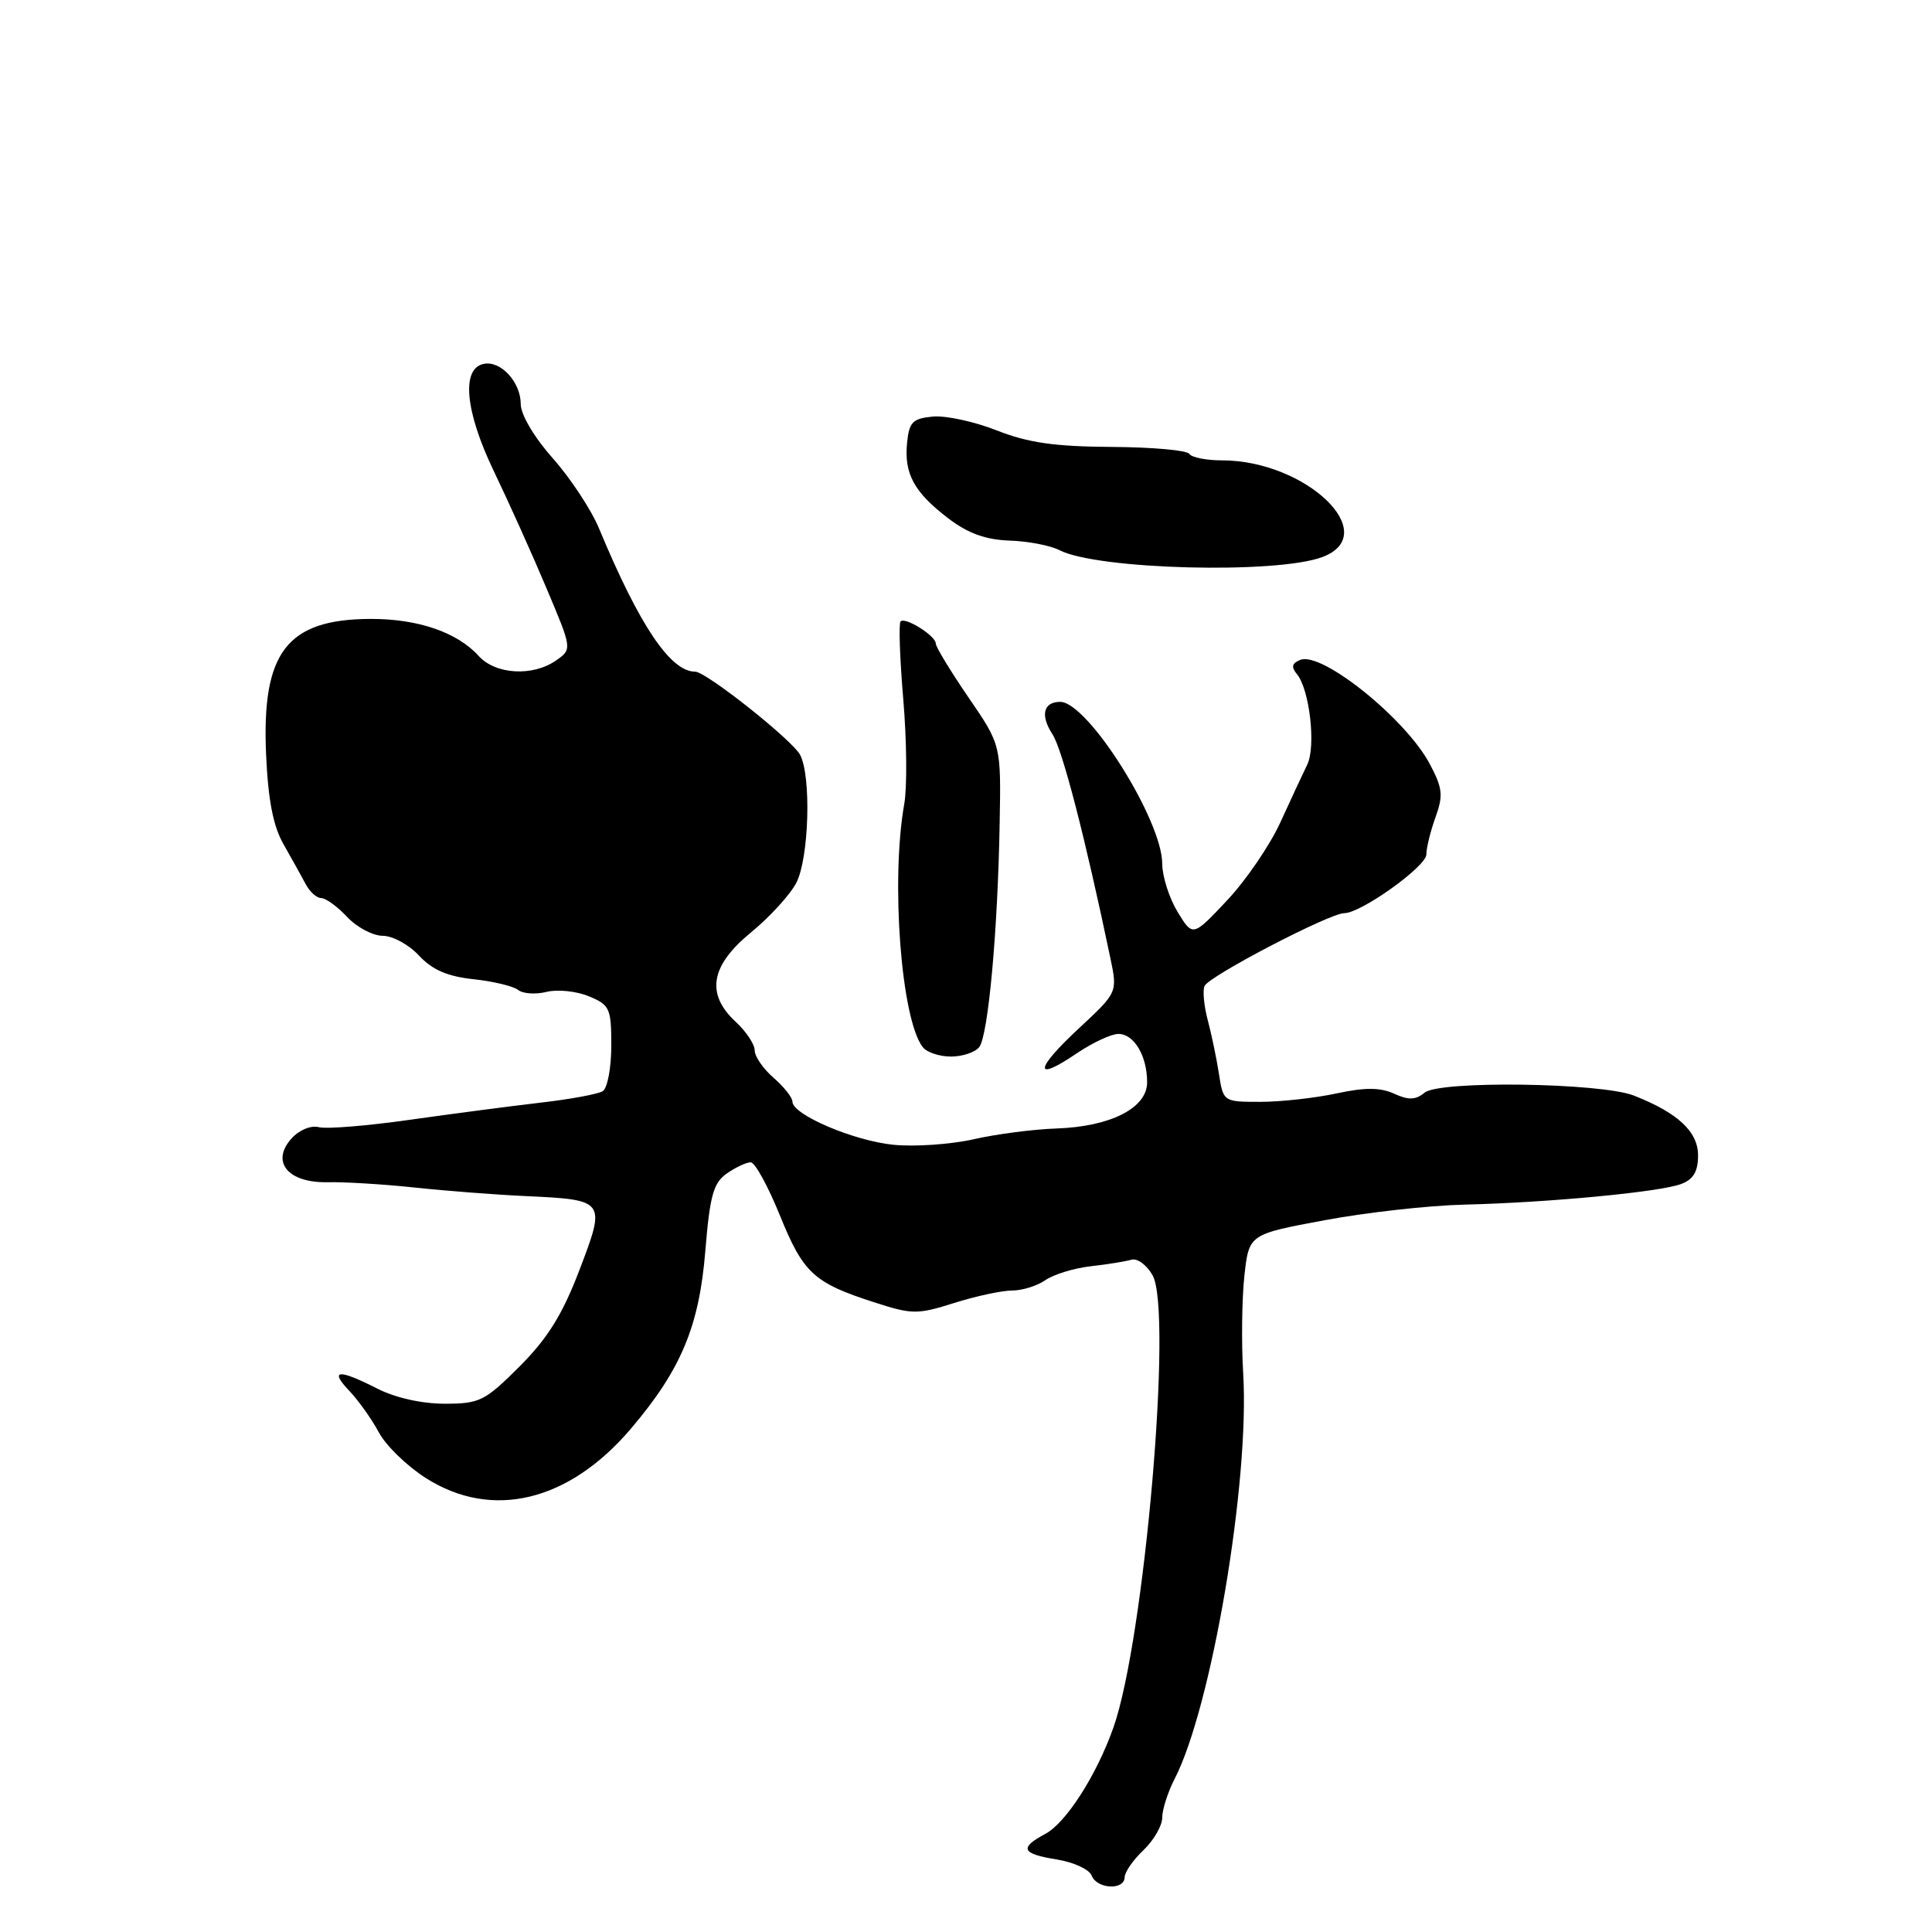 <?xml version="1.0" encoding="UTF-8" standalone="no"?>
<!DOCTYPE svg PUBLIC "-//W3C//DTD SVG 1.1//EN" "http://www.w3.org/Graphics/SVG/1.1/DTD/svg11.dtd" >
<svg xmlns="http://www.w3.org/2000/svg" xmlns:xlink="http://www.w3.org/1999/xlink" version="1.1" viewBox="0 0 256 256">
 <g >
 <path fill="currentColor"
d=" M 149.02 248.75 C 149.03 248.06 150.15 246.44 151.52 245.15 C 152.88 243.85 154.00 241.91 154.00 240.85 C 154.00 239.78 154.74 237.48 155.63 235.74 C 160.54 226.24 165.60 196.39 164.73 182.00 C 164.48 177.88 164.56 172.04 164.89 169.03 C 165.50 163.55 165.50 163.55 175.50 161.69 C 181.00 160.66 189.32 159.73 194.00 159.62 C 205.22 159.35 219.94 157.95 222.75 156.89 C 224.39 156.28 225.00 155.24 225.00 153.09 C 225.00 149.95 222.31 147.45 216.50 145.17 C 212.13 143.46 190.72 143.16 188.77 144.78 C 187.58 145.76 186.65 145.80 184.73 144.92 C 182.88 144.08 180.89 144.07 177.07 144.89 C 174.23 145.50 169.69 146.00 167.00 146.00 C 162.10 146.00 162.09 145.99 161.51 142.25 C 161.19 140.19 160.52 137.00 160.03 135.16 C 159.54 133.32 159.34 131.30 159.60 130.66 C 160.11 129.38 176.18 121.00 178.12 121.00 C 180.34 121.00 189.00 114.81 189.00 113.22 C 189.00 112.35 189.55 110.13 190.21 108.29 C 191.26 105.40 191.15 104.43 189.46 101.24 C 186.29 95.27 175.20 86.33 172.32 87.43 C 171.19 87.87 171.06 88.37 171.84 89.31 C 173.53 91.35 174.39 98.87 173.22 101.31 C 172.64 102.51 171.02 105.97 169.64 109.00 C 168.25 112.03 165.08 116.67 162.58 119.32 C 158.05 124.14 158.05 124.14 156.03 120.82 C 154.92 118.99 154.01 116.13 154.00 114.45 C 154.00 108.67 144.12 93.00 140.48 93.00 C 138.25 93.00 137.82 94.79 139.45 97.28 C 140.77 99.30 143.75 110.79 147.14 127.00 C 148.08 131.50 148.08 131.50 142.92 136.30 C 137.08 141.72 136.94 143.47 142.65 139.59 C 144.75 138.17 147.24 137.00 148.20 137.00 C 150.27 137.00 152.00 139.91 152.00 143.41 C 152.00 146.82 147.17 149.28 140.00 149.53 C 136.97 149.63 132.03 150.27 129.00 150.96 C 125.97 151.64 121.19 151.97 118.38 151.69 C 113.08 151.15 105.00 147.70 105.00 145.97 C 105.00 145.43 103.88 144.01 102.50 142.81 C 101.12 141.62 100.00 139.98 100.00 139.18 C 100.00 138.38 98.88 136.69 97.50 135.41 C 93.49 131.70 94.13 127.96 99.52 123.54 C 102.00 121.51 104.70 118.55 105.52 116.97 C 107.20 113.71 107.52 102.83 106.01 100.01 C 104.95 98.03 93.56 89.00 92.12 89.00 C 88.83 89.00 84.72 82.87 79.37 70.01 C 78.34 67.54 75.59 63.36 73.25 60.73 C 70.77 57.93 69.00 54.94 69.00 53.54 C 69.00 50.65 66.38 47.78 64.13 48.21 C 61.09 48.78 61.61 54.48 65.44 62.44 C 67.40 66.52 70.54 73.49 72.41 77.94 C 75.82 86.01 75.82 86.01 73.69 87.51 C 70.60 89.67 65.66 89.39 63.43 86.92 C 60.58 83.78 55.40 82.00 49.13 82.01 C 38.02 82.04 34.65 86.41 35.26 100.00 C 35.53 106.03 36.20 109.48 37.57 111.87 C 38.63 113.73 39.94 116.09 40.49 117.12 C 41.03 118.16 41.96 119.00 42.56 119.00 C 43.16 119.00 44.71 120.12 46.00 121.50 C 47.29 122.88 49.42 124.00 50.72 124.00 C 52.03 124.00 54.19 125.18 55.52 126.62 C 57.28 128.51 59.28 129.38 62.73 129.75 C 65.35 130.03 68.02 130.67 68.65 131.17 C 69.29 131.68 70.99 131.79 72.42 131.43 C 73.86 131.07 76.38 131.33 78.02 132.01 C 80.80 133.16 81.00 133.60 81.00 138.56 C 81.00 141.49 80.49 144.20 79.86 144.59 C 79.23 144.98 75.52 145.66 71.61 146.11 C 67.70 146.56 59.91 147.59 54.29 148.38 C 48.68 149.18 43.26 149.62 42.26 149.36 C 41.21 149.08 39.66 149.72 38.64 150.84 C 35.84 153.94 38.14 156.76 43.41 156.65 C 45.66 156.60 50.88 156.92 55.00 157.36 C 59.12 157.80 65.73 158.31 69.68 158.49 C 80.26 158.98 80.31 159.05 76.77 168.31 C 74.52 174.20 72.57 177.33 68.85 181.06 C 64.24 185.66 63.56 186.00 58.91 186.00 C 55.89 186.00 52.37 185.21 50.00 184.00 C 44.84 181.37 43.59 181.47 46.30 184.31 C 47.51 185.59 49.26 188.05 50.20 189.80 C 51.13 191.55 53.94 194.27 56.44 195.86 C 65.23 201.44 75.40 198.97 83.63 189.27 C 90.25 181.47 92.65 175.74 93.46 165.74 C 94.06 158.41 94.53 156.74 96.31 155.49 C 97.49 154.67 98.91 154.01 99.47 154.01 C 100.04 154.02 101.78 157.19 103.34 161.05 C 106.45 168.71 107.82 169.98 115.86 172.57 C 120.87 174.19 121.55 174.19 126.44 172.65 C 129.32 171.74 132.77 171.00 134.12 171.00 C 135.46 171.00 137.44 170.38 138.53 169.62 C 139.61 168.87 142.30 168.04 144.50 167.79 C 146.70 167.54 149.14 167.15 149.92 166.92 C 150.70 166.69 151.96 167.62 152.73 169.00 C 155.41 173.79 151.64 217.27 147.54 228.89 C 145.31 235.21 141.27 241.52 138.51 243.00 C 135.01 244.87 135.36 245.64 140.04 246.39 C 142.26 246.75 144.33 247.70 144.65 248.52 C 145.33 250.31 148.99 250.51 149.02 248.75 Z  M 129.75 138.75 C 130.94 137.25 132.21 123.40 132.46 109.11 C 132.65 98.71 132.65 98.71 128.32 92.40 C 125.95 88.93 124.00 85.73 124.00 85.28 C 124.00 84.26 119.96 81.71 119.33 82.34 C 119.07 82.60 119.23 87.25 119.69 92.68 C 120.15 98.11 120.21 104.34 119.82 106.52 C 118.01 116.72 119.41 135.09 122.27 138.75 C 122.80 139.44 124.48 140.00 126.00 140.00 C 127.52 140.00 129.20 139.44 129.75 138.75 Z  M 175.25 73.80 C 183.23 70.77 173.05 61.00 161.91 61.00 C 159.82 61.00 157.88 60.61 157.59 60.14 C 157.29 59.66 152.65 59.25 147.27 59.22 C 139.74 59.17 136.23 58.67 132.07 57.03 C 129.10 55.86 125.28 55.03 123.58 55.20 C 120.92 55.46 120.46 55.94 120.19 58.70 C 119.79 62.80 121.13 65.23 125.67 68.70 C 128.26 70.67 130.60 71.52 133.76 71.63 C 136.21 71.71 139.18 72.28 140.36 72.89 C 145.32 75.48 169.21 76.10 175.25 73.80 Z "/>
</g>
</svg>
